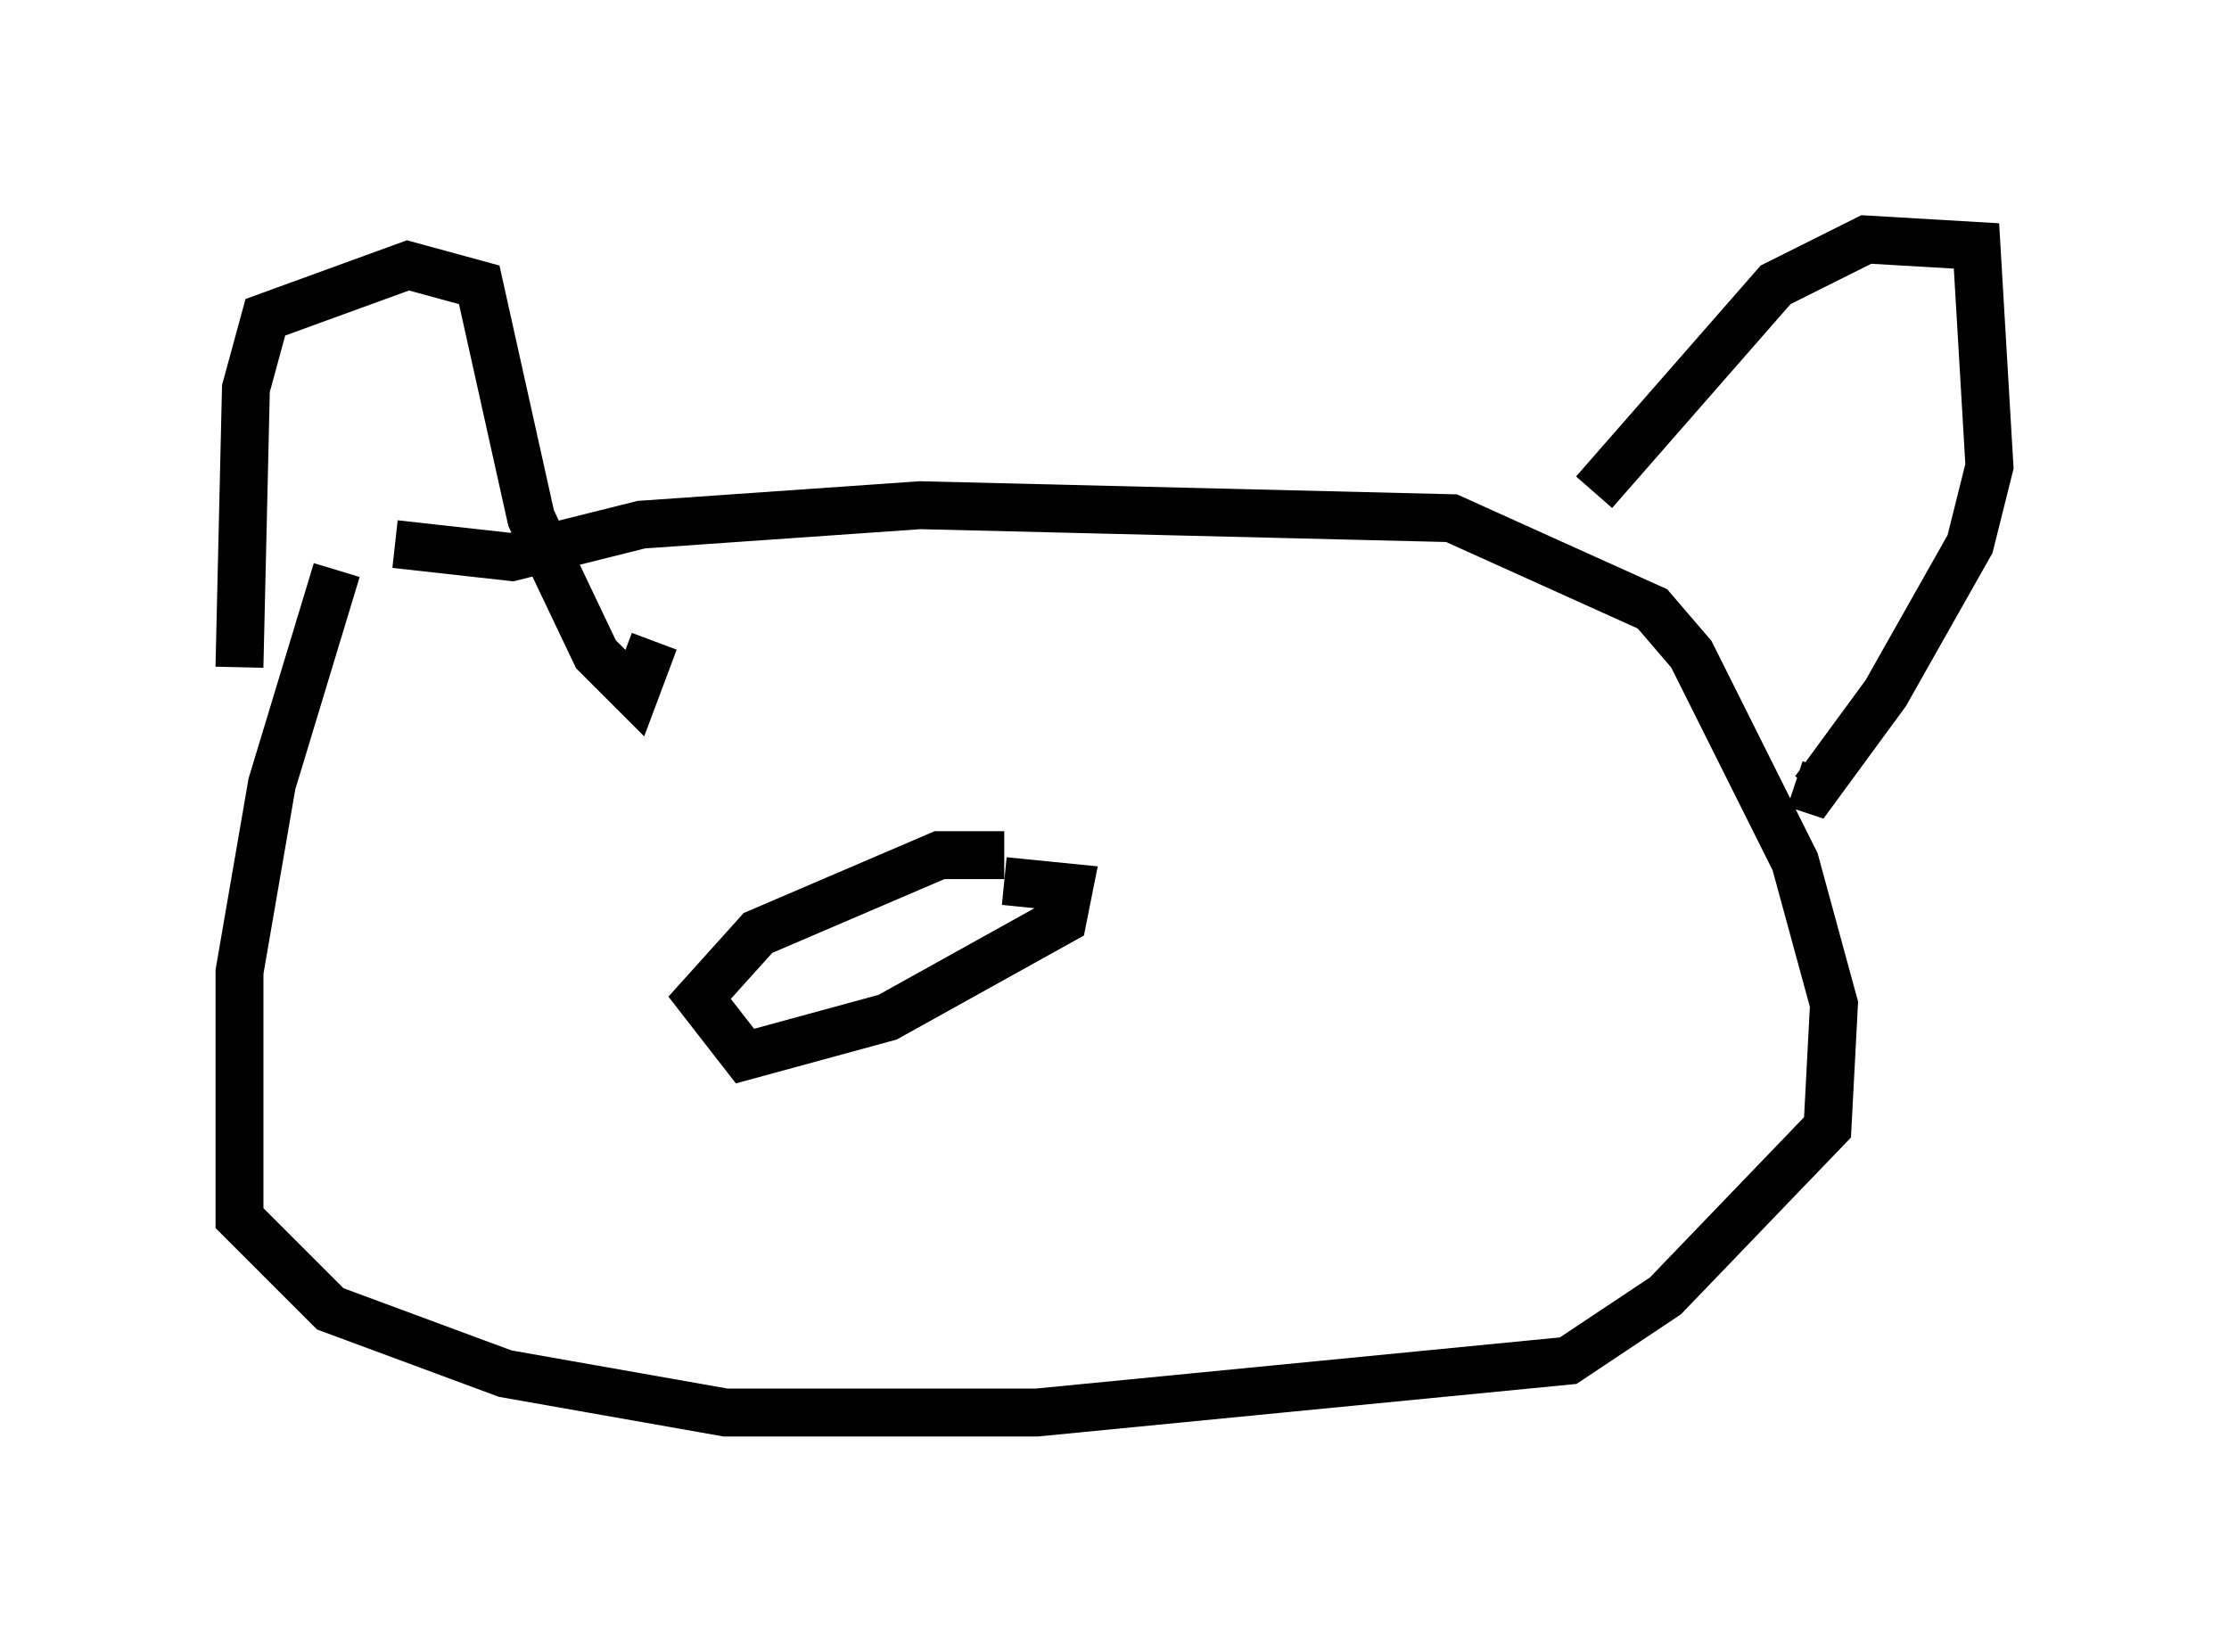 <?xml version="1.0" encoding="utf-8" ?>
<svg baseProfile="full" height="34.492" version="1.1" width="46.535" xmlns="http://www.w3.org/2000/svg" xmlns:ev="http://www.w3.org/2001/xml-events" xmlns:xlink="http://www.w3.org/1999/xlink"><defs /><rect fill="white" height="34.492" width="46.535" x="0" y="0" /><path d="M7.571, 11.225 m-0.541, 0.677 l-1.353, 4.465 -0.677, 3.924 l0.0, 5.142 1.894, 1.894 l3.654, 1.353 4.601, 0.812 l6.495, 0.0 11.096, -1.083 l2.03, -1.353 3.383, -3.518 l0.135, -2.571 -0.812, -2.977 l-2.165, -4.33 -0.812, -0.947 l-4.195, -1.894 -11.096, -0.271 l-5.819, 0.406 -2.706, 0.677 l-2.436, -0.271 m-3.248, 2.571 l0.135, -5.819 0.406, -1.488 l2.977, -1.083 1.488, 0.406 l1.083, 4.871 1.353, 2.842 l0.812, 0.812 0.406, -1.083 m19.621, -3.112 l3.789, -4.33 1.894, -0.947 l2.3, 0.135 0.271, 4.601 l-0.406, 1.624 -1.759, 3.112 l-1.488, 2.03 -0.406, -0.135 m-16.509, 1.488 l-1.353, 0.0 -3.789, 1.624 l-1.218, 1.353 0.947, 1.218 l2.977, -0.812 3.654, -2.03 l0.135, -0.677 -1.353, -0.135 " fill="none" stroke="black" stroke-width="1" /></svg>